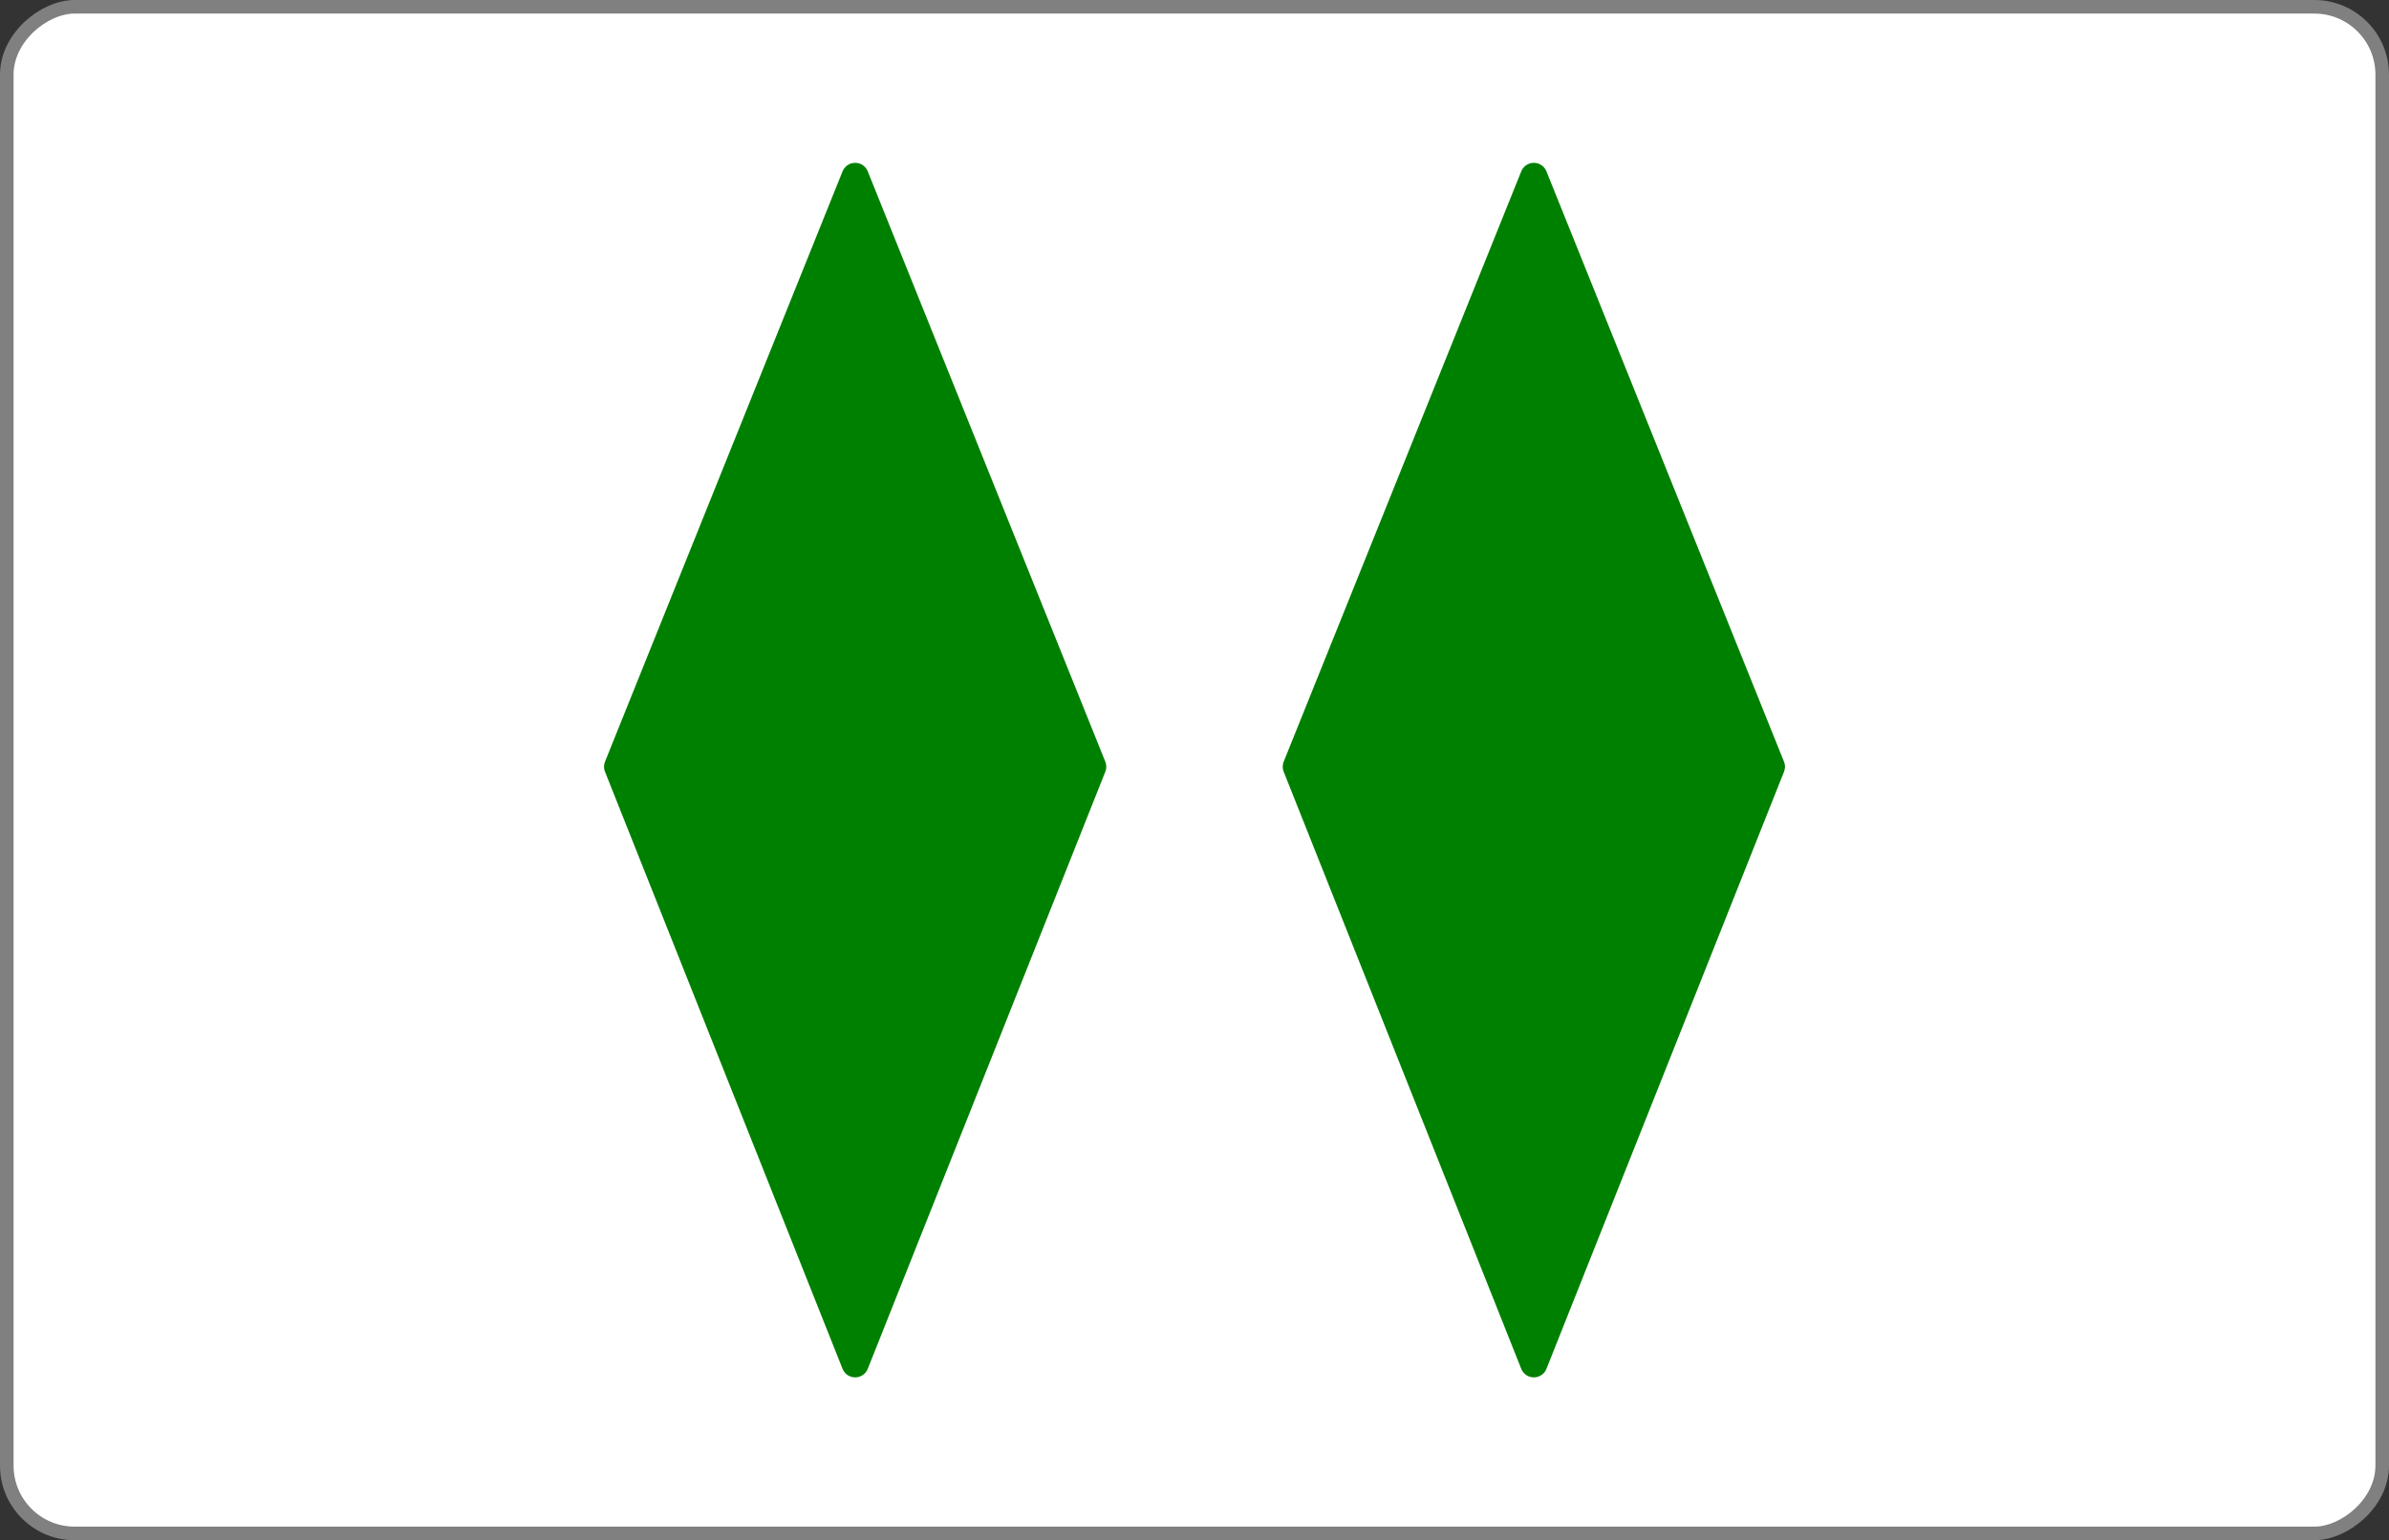 <?xml version="1.0" encoding="UTF-8" standalone="no"?>
<svg
   xmlns:set="https://github.com/hildjj/set-game"
   xmlns:dc="http://purl.org/dc/elements/1.1/"
   xmlns:cc="http://creativecommons.org/ns#"
   xmlns:rdf="http://www.w3.org/1999/02/22-rdf-syntax-ns#"
   xmlns:svg="http://www.w3.org/2000/svg"
   xmlns="http://www.w3.org/2000/svg"
   xmlns:xlink="http://www.w3.org/1999/xlink"
   xmlns:sodipodi="http://sodipodi.sourceforge.net/DTD/sodipodi-0.dtd"
   xmlns:inkscape="http://www.inkscape.org/namespaces/inkscape"
   version="1.1"
   height="227"
   width="352"
   id="svg644"
   sodipodi:docname="2SgD.svg"
   inkscape:version="1.0.1 (c497b03c, 2020-09-10)">
  <rect width="100%" height="100%" fill="#333333" stroke="none"/>
  <sodipodi:namedview
     pagecolor="#ffffff"
     bordercolor="#666666"
     borderopacity="1"
     objecttolerance="10"
     gridtolerance="10"
     guidetolerance="10"
     inkscape:pageopacity="0"
     inkscape:pageshadow="2"
     inkscape:window-width="1824"
     inkscape:window-height="1203"
     id="namedview646"
     showgrid="false"
     inkscape:zoom="2.8"
     inkscape:cx="176"
     inkscape:cy="113.5"
     inkscape:window-x="0"
     inkscape:window-y="23"
     inkscape:window-maximized="0"
     inkscape:current-layer="svg644" />
  <defs
     id="defs636">
    <polygon
       class="setcolor setline"
       id="shape"
       points="117,145 205,180 117,215 30,180 " />
    <style
       type="text/css"
       id="style634">
      .setcolor {
        stroke: green;
        fill: green;
      }
      .setline {
        stroke-width: 4;
        stroke-linejoin: round;
      }
    </style>
  </defs>
  <rect
     x="1"
     y="-351"
     height="350"
     width="225"
     rx="10"
     ry="10"
     fill="#ffffff"
     stroke="#808080"
     stroke-width="2"
     id="rect638"
     transform="rotate(90)" />
  <g
     id="g650"
     transform="rotate(90,180,176)">
    <use
       y="-50"
       xlink:href="#shape"
       id="use640"
       x="0"
       width="100%"
       height="100%" />
    <use
       y="50"
       xlink:href="#shape"
       id="use642"
       x="0"
       width="100%"
       height="100%" />
  </g>
</svg>
